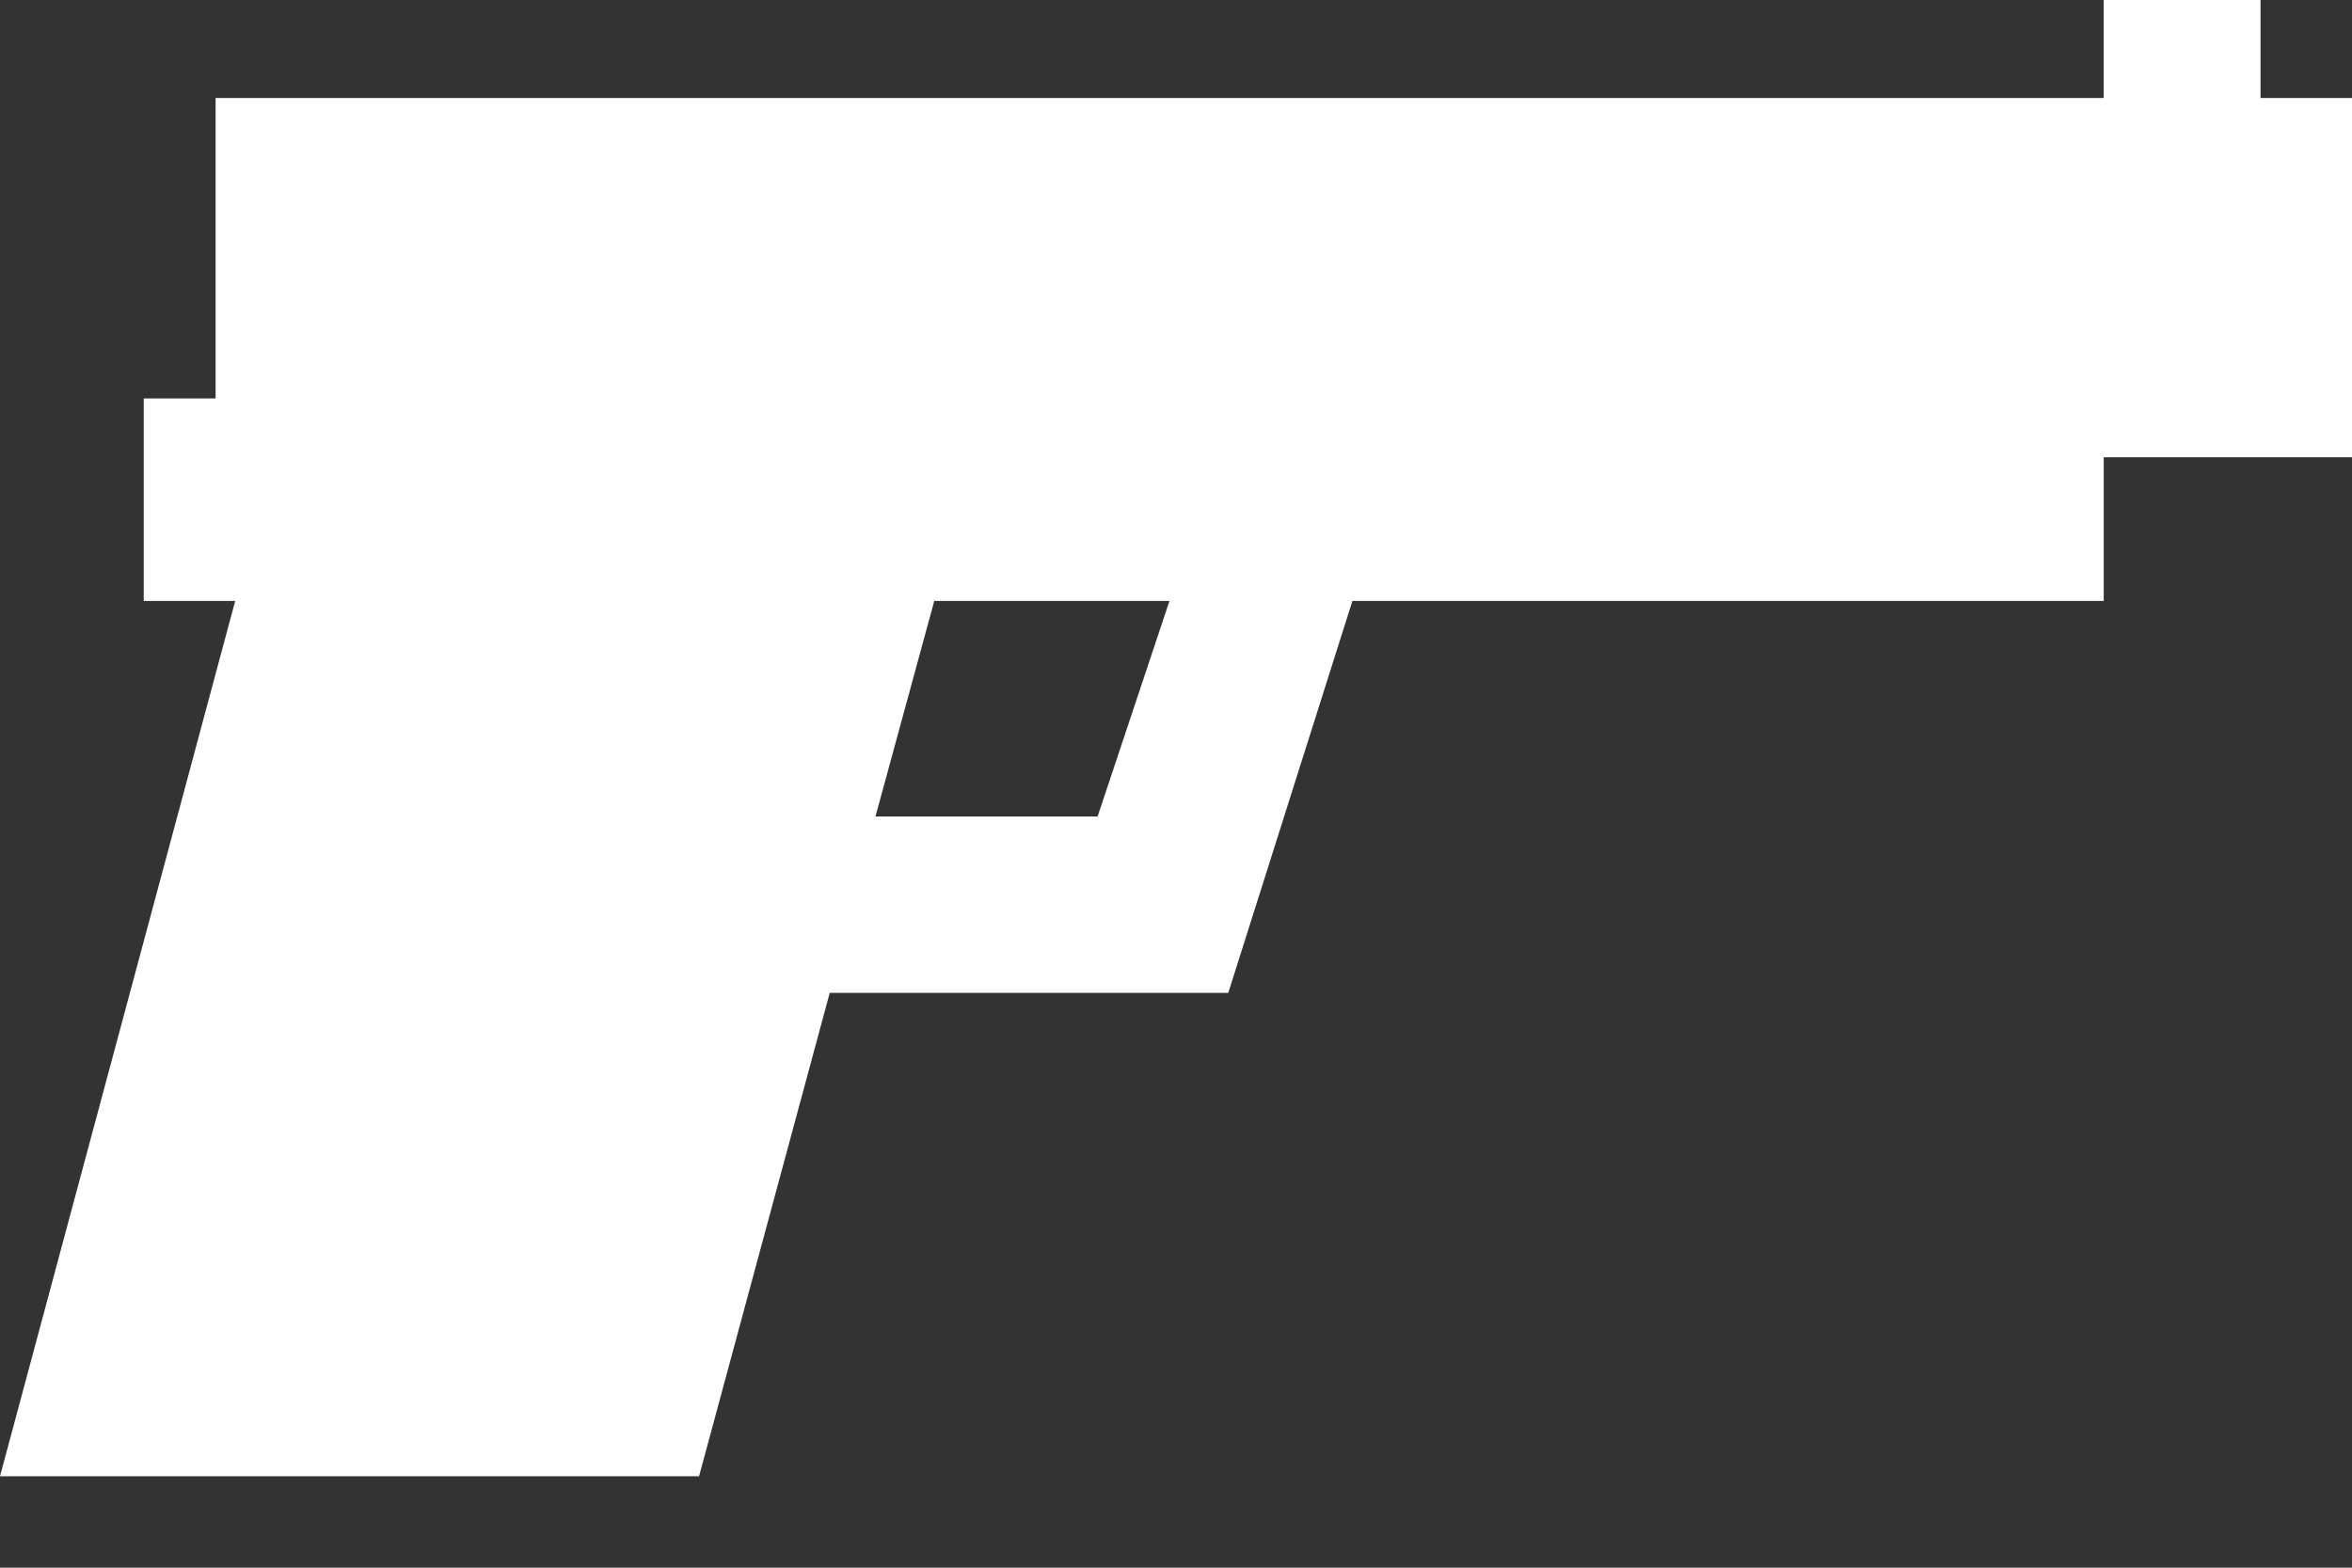 <?xml version="1.0" encoding="utf-8"?>
<svg version="1.1" id="Layer_1"
xmlns="http://www.w3.org/2000/svg"
xmlns:xlink="http://www.w3.org/1999/xlink"
xmlns:author="http://www.sothink.com"
width="18px" height="12px"
xml:space="preserve">
<rect width="100%" height="100%" fill="#333333" stroke="none"/>
<g id="1799" transform="matrix(1, 0, 0, 1, 9, 5.65)">
<path style="fill:#FFFFFF;fill-opacity:1" d="M9,-4.9L9 -2.15L7.1 -2.15L7.1 -1.05L1.35 -1.05L0.4 1.95L-2.65 1.95L-3.65 5.65L-9 5.65L-7.2 -1.05L-7.9 -1.05L-7.9 -2.6L-7.35 -2.6L-7.35 -4.9L7.1 -4.9L7.1 -5.65L8.3 -5.65L8.3 -4.9L9 -4.9M-1.85,-1.05L-2.3 0.6L-0.6 0.6L-0.05 -1.05L-1.85 -1.05" />
</g>
</svg>
